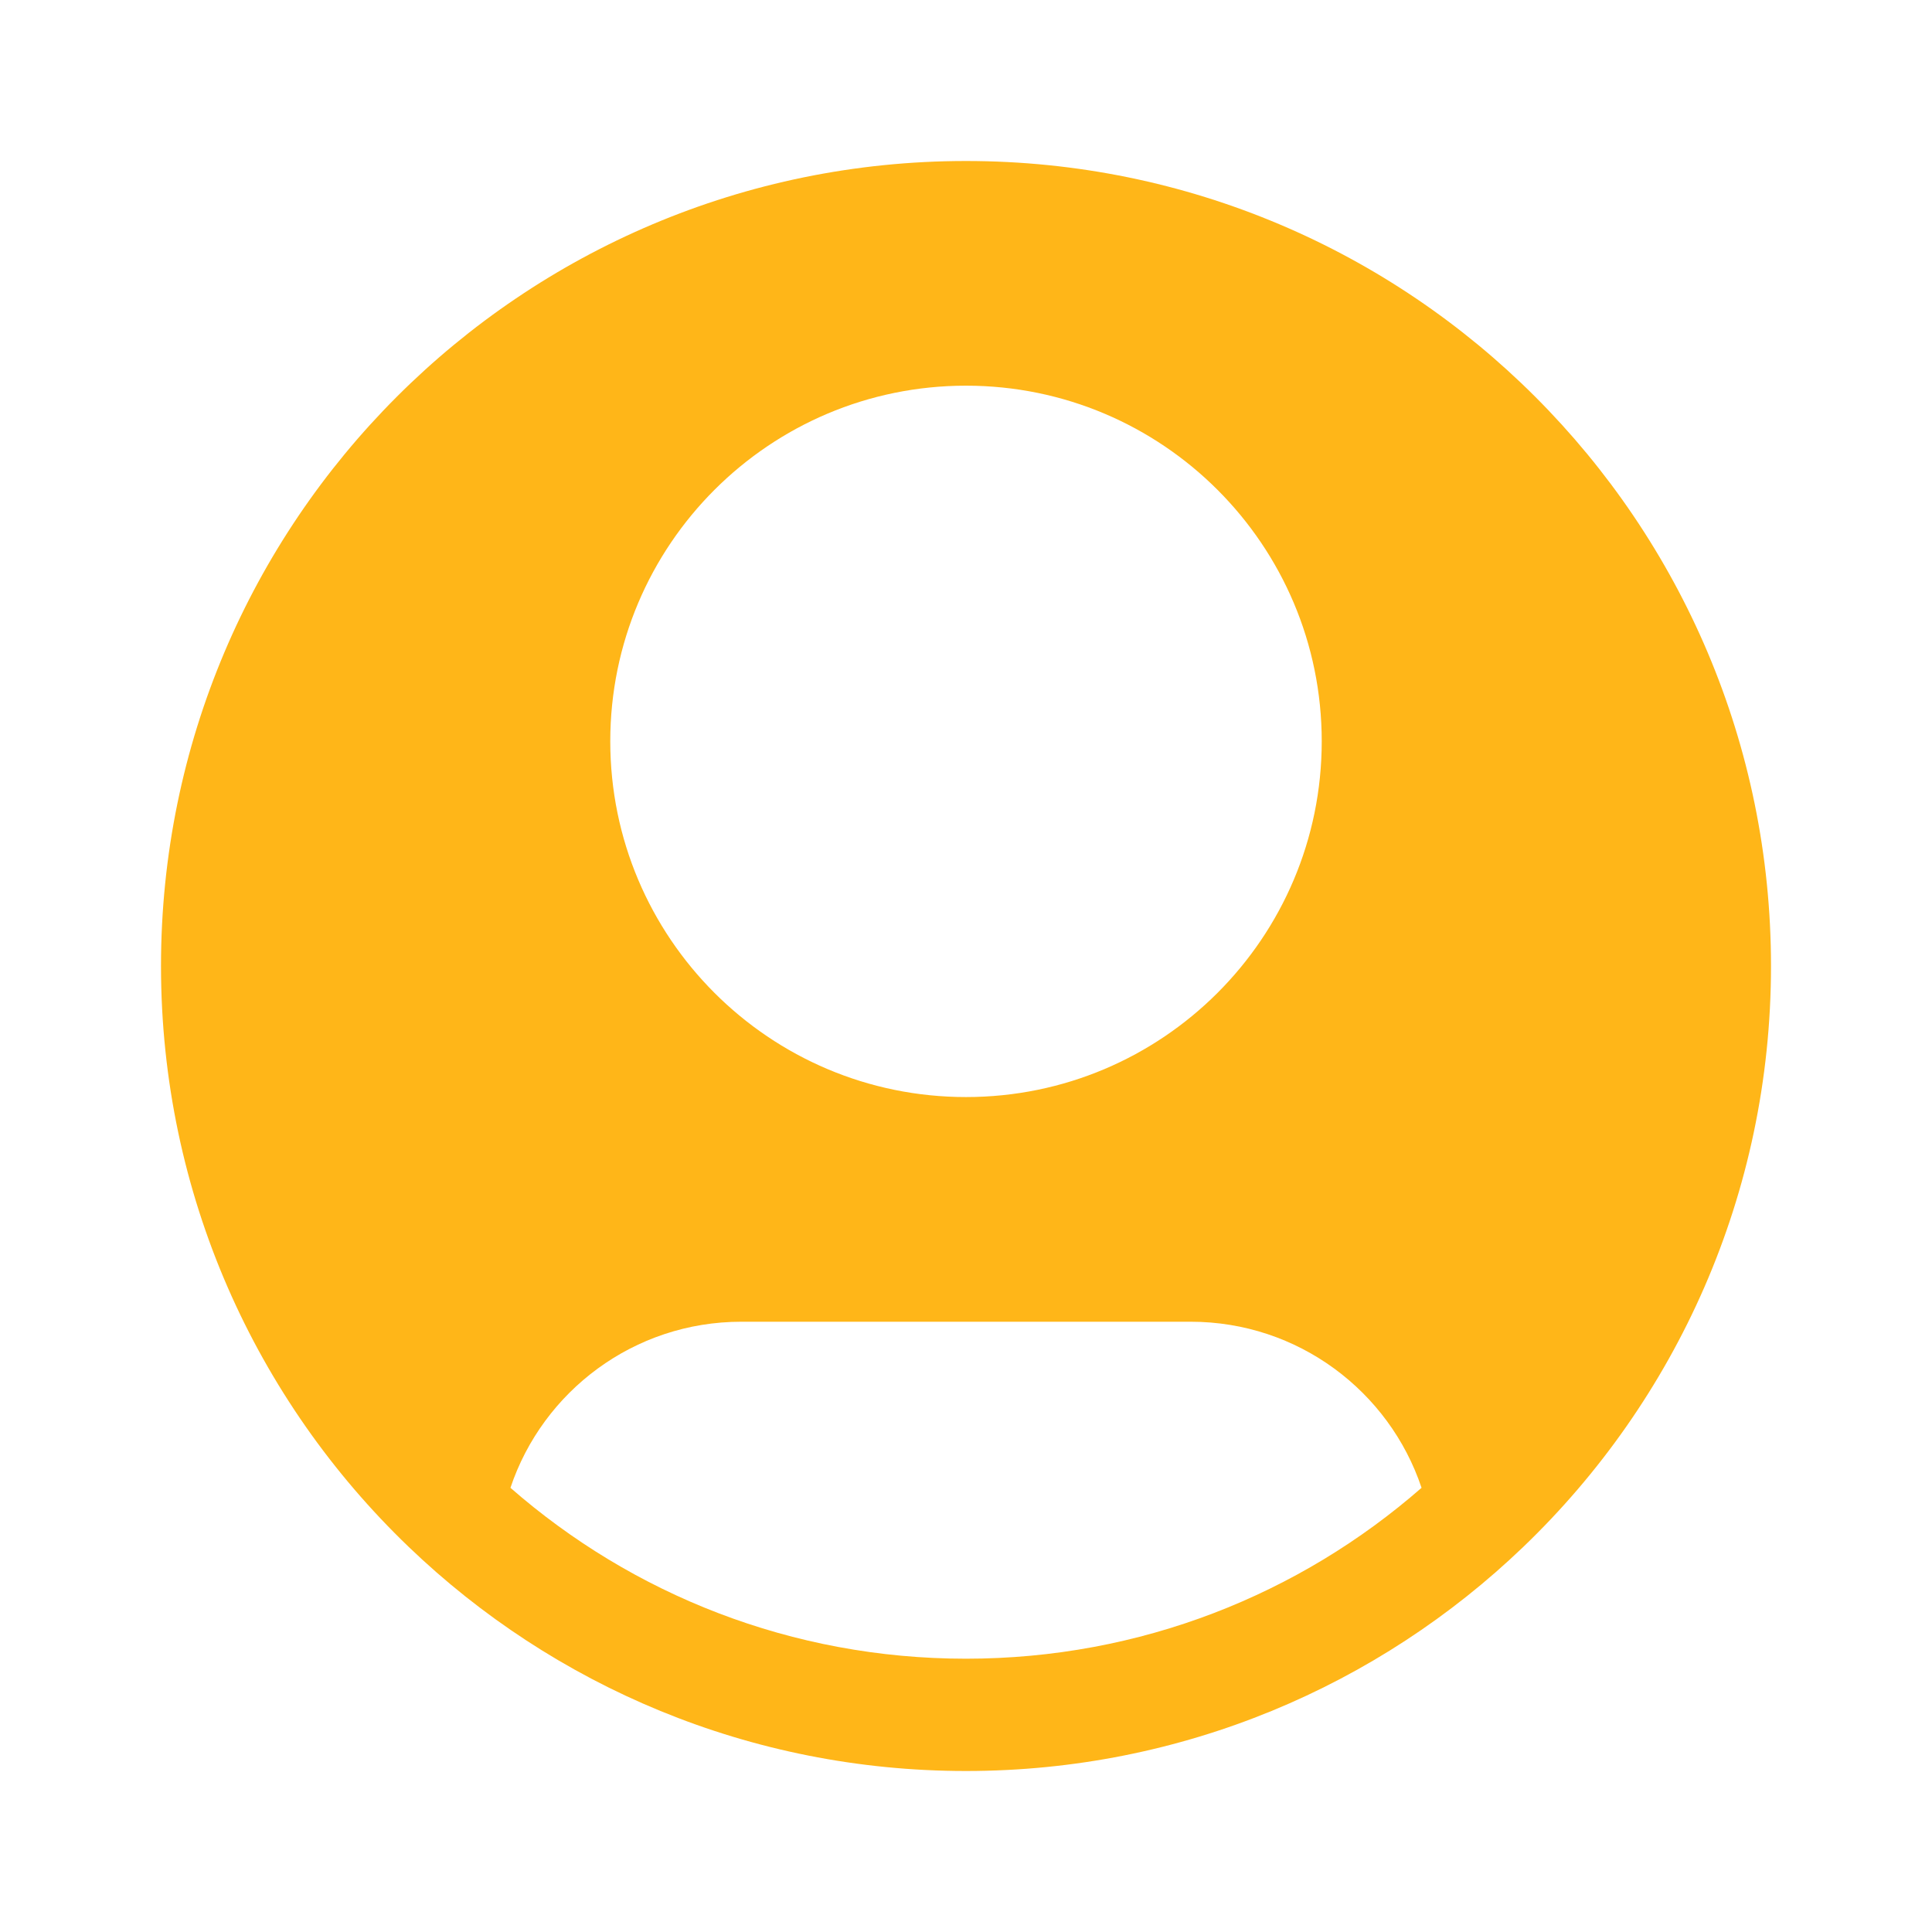 <svg width="24" height="24" viewBox="0 0 24 24" fill="none" xmlns="http://www.w3.org/2000/svg">
<path fill-rule="evenodd" clip-rule="evenodd" d="M2 12C2 6.477 6.477 2 12 2C17.523 2 22 6.477 22 12C22 14.836 20.819 17.397 18.923 19.216C17.127 20.94 14.687 22 12 22C9.313 22 6.873 20.94 5.077 19.216C3.181 17.397 2 14.836 2 12ZM17.659 18.482C17.258 17.283 16.125 16.419 14.791 16.419H9.209C7.875 16.419 6.742 17.283 6.341 18.482C7.854 19.805 9.833 20.605 12 20.605C14.167 20.605 16.146 19.805 17.659 18.482ZM12 4.791C9.56 4.791 7.581 6.769 7.581 9.209C7.581 11.65 9.56 13.628 12 13.628C14.44 13.628 16.419 11.65 16.419 9.209C16.419 6.769 14.44 4.791 12 4.791Z" fill="#FFB618"/>
</svg>
